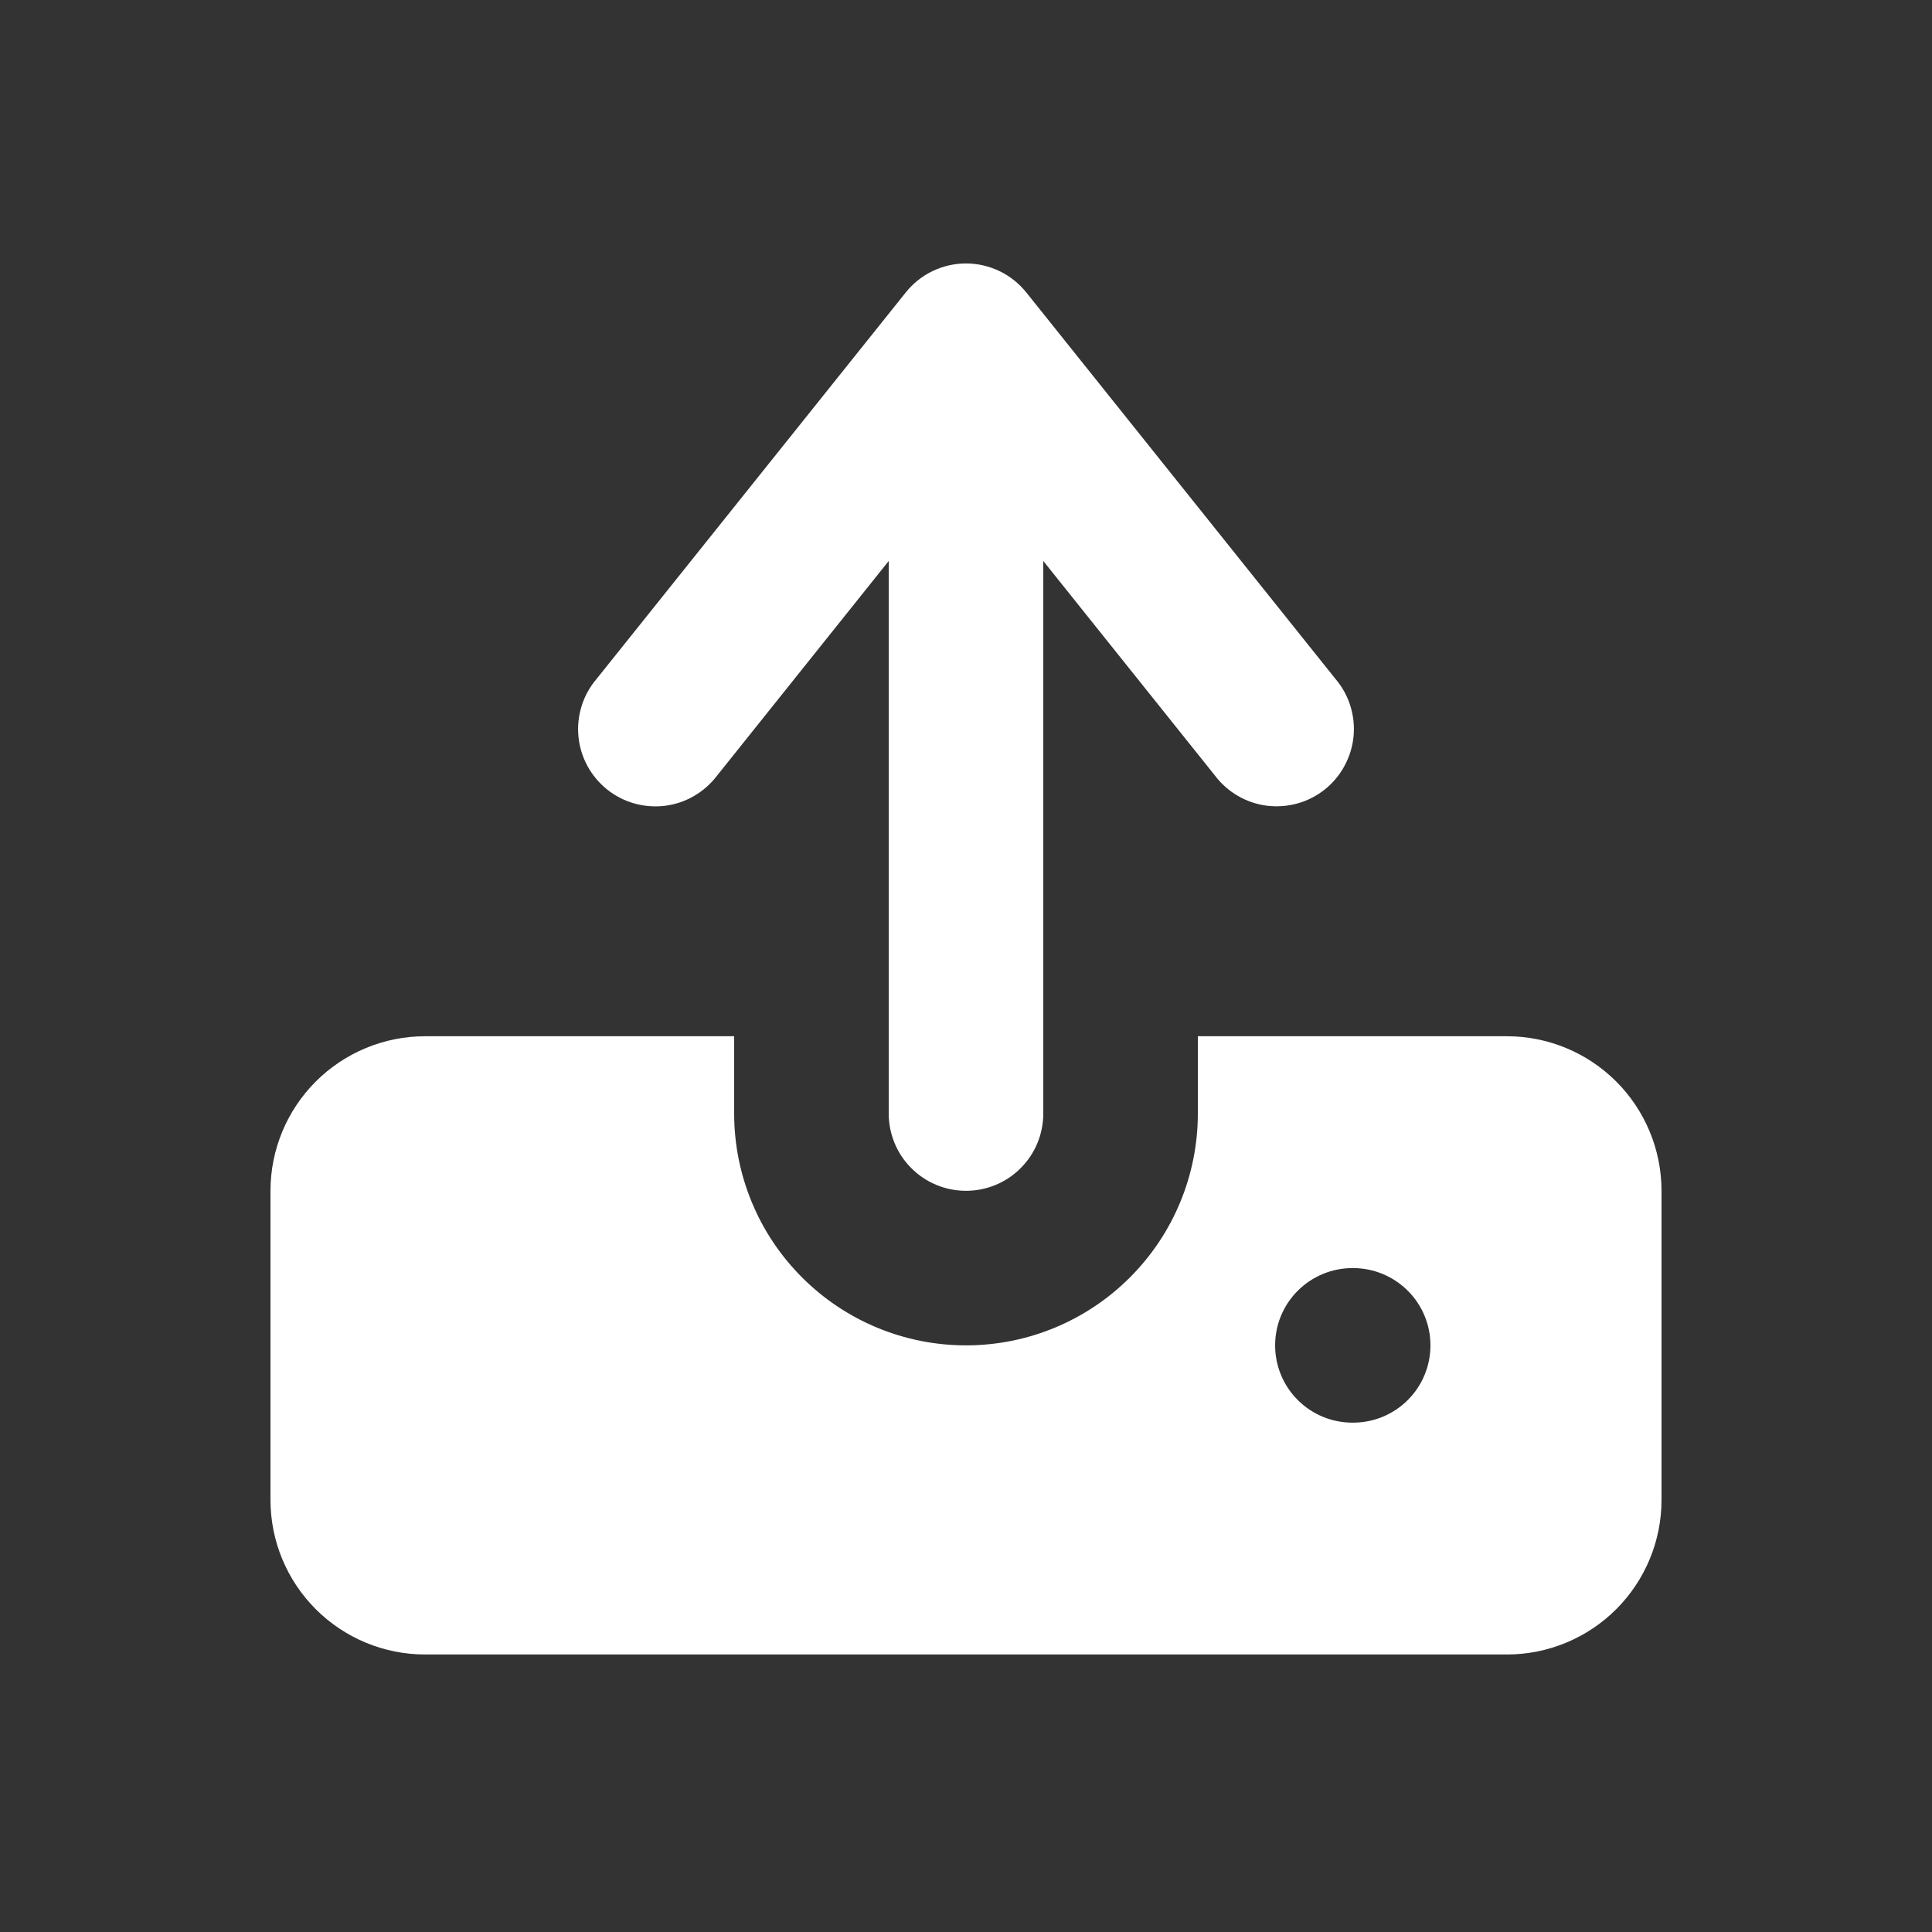 <svg width="25" height="25" viewBox="0 0 25 25" fill="none" xmlns="http://www.w3.org/2000/svg">
<rect x="0" y="0" width="25" height="25" fill="#333333" stroke="none"/>
<path fill-rule="evenodd" clip-rule="evenodd" d="M12.5 3.409C12.65 3.409 12.798 3.443 12.933 3.508C13.068 3.573 13.186 3.667 13.28 3.784L17.28 8.784C17.367 8.886 17.433 9.004 17.473 9.132C17.513 9.26 17.528 9.394 17.515 9.528C17.502 9.661 17.463 9.79 17.399 9.908C17.336 10.026 17.249 10.13 17.145 10.214C17.04 10.298 16.92 10.36 16.791 10.396C16.662 10.432 16.527 10.442 16.394 10.426C16.261 10.409 16.133 10.366 16.017 10.298C15.902 10.231 15.8 10.141 15.72 10.034L13.5 7.259V14.409C13.5 14.674 13.395 14.929 13.207 15.116C13.02 15.304 12.765 15.409 12.5 15.409C12.235 15.409 11.98 15.304 11.793 15.116C11.605 14.929 11.5 14.674 11.5 14.409V7.259L9.28 10.035C9.199 10.142 9.098 10.232 8.982 10.299C8.867 10.367 8.738 10.41 8.606 10.427C8.473 10.443 8.338 10.433 8.209 10.397C8.08 10.361 7.96 10.299 7.855 10.215C7.751 10.131 7.664 10.027 7.6 9.909C7.537 9.791 7.497 9.662 7.485 9.529C7.472 9.395 7.487 9.261 7.527 9.133C7.567 9.005 7.633 8.887 7.72 8.785L11.72 3.785C11.813 3.668 11.932 3.573 12.067 3.508C12.202 3.443 12.35 3.409 12.5 3.409ZM9.5 14.409V13.409H5.5C4.97 13.409 4.461 13.62 4.086 13.995C3.711 14.37 3.5 14.879 3.5 15.409V19.409C3.5 19.94 3.711 20.448 4.086 20.823C4.461 21.198 4.97 21.409 5.5 21.409H19.5C20.03 21.409 20.539 21.198 20.914 20.823C21.289 20.448 21.5 19.94 21.5 19.409V15.409C21.5 14.879 21.289 14.37 20.914 13.995C20.539 13.62 20.03 13.409 19.5 13.409H15.5V14.409C15.5 15.205 15.184 15.968 14.621 16.53C14.059 17.093 13.296 17.409 12.5 17.409C11.704 17.409 10.941 17.093 10.379 16.53C9.816 15.968 9.5 15.205 9.5 14.409ZM17.5 16.409C17.235 16.409 16.98 16.515 16.793 16.702C16.605 16.89 16.5 17.144 16.5 17.409C16.5 17.674 16.605 17.929 16.793 18.116C16.98 18.304 17.235 18.409 17.5 18.409H17.51C17.775 18.409 18.029 18.304 18.217 18.116C18.405 17.929 18.51 17.674 18.51 17.409C18.51 17.144 18.405 16.89 18.217 16.702C18.029 16.515 17.775 16.409 17.51 16.409H17.5Z" fill="white"/>
</svg>
